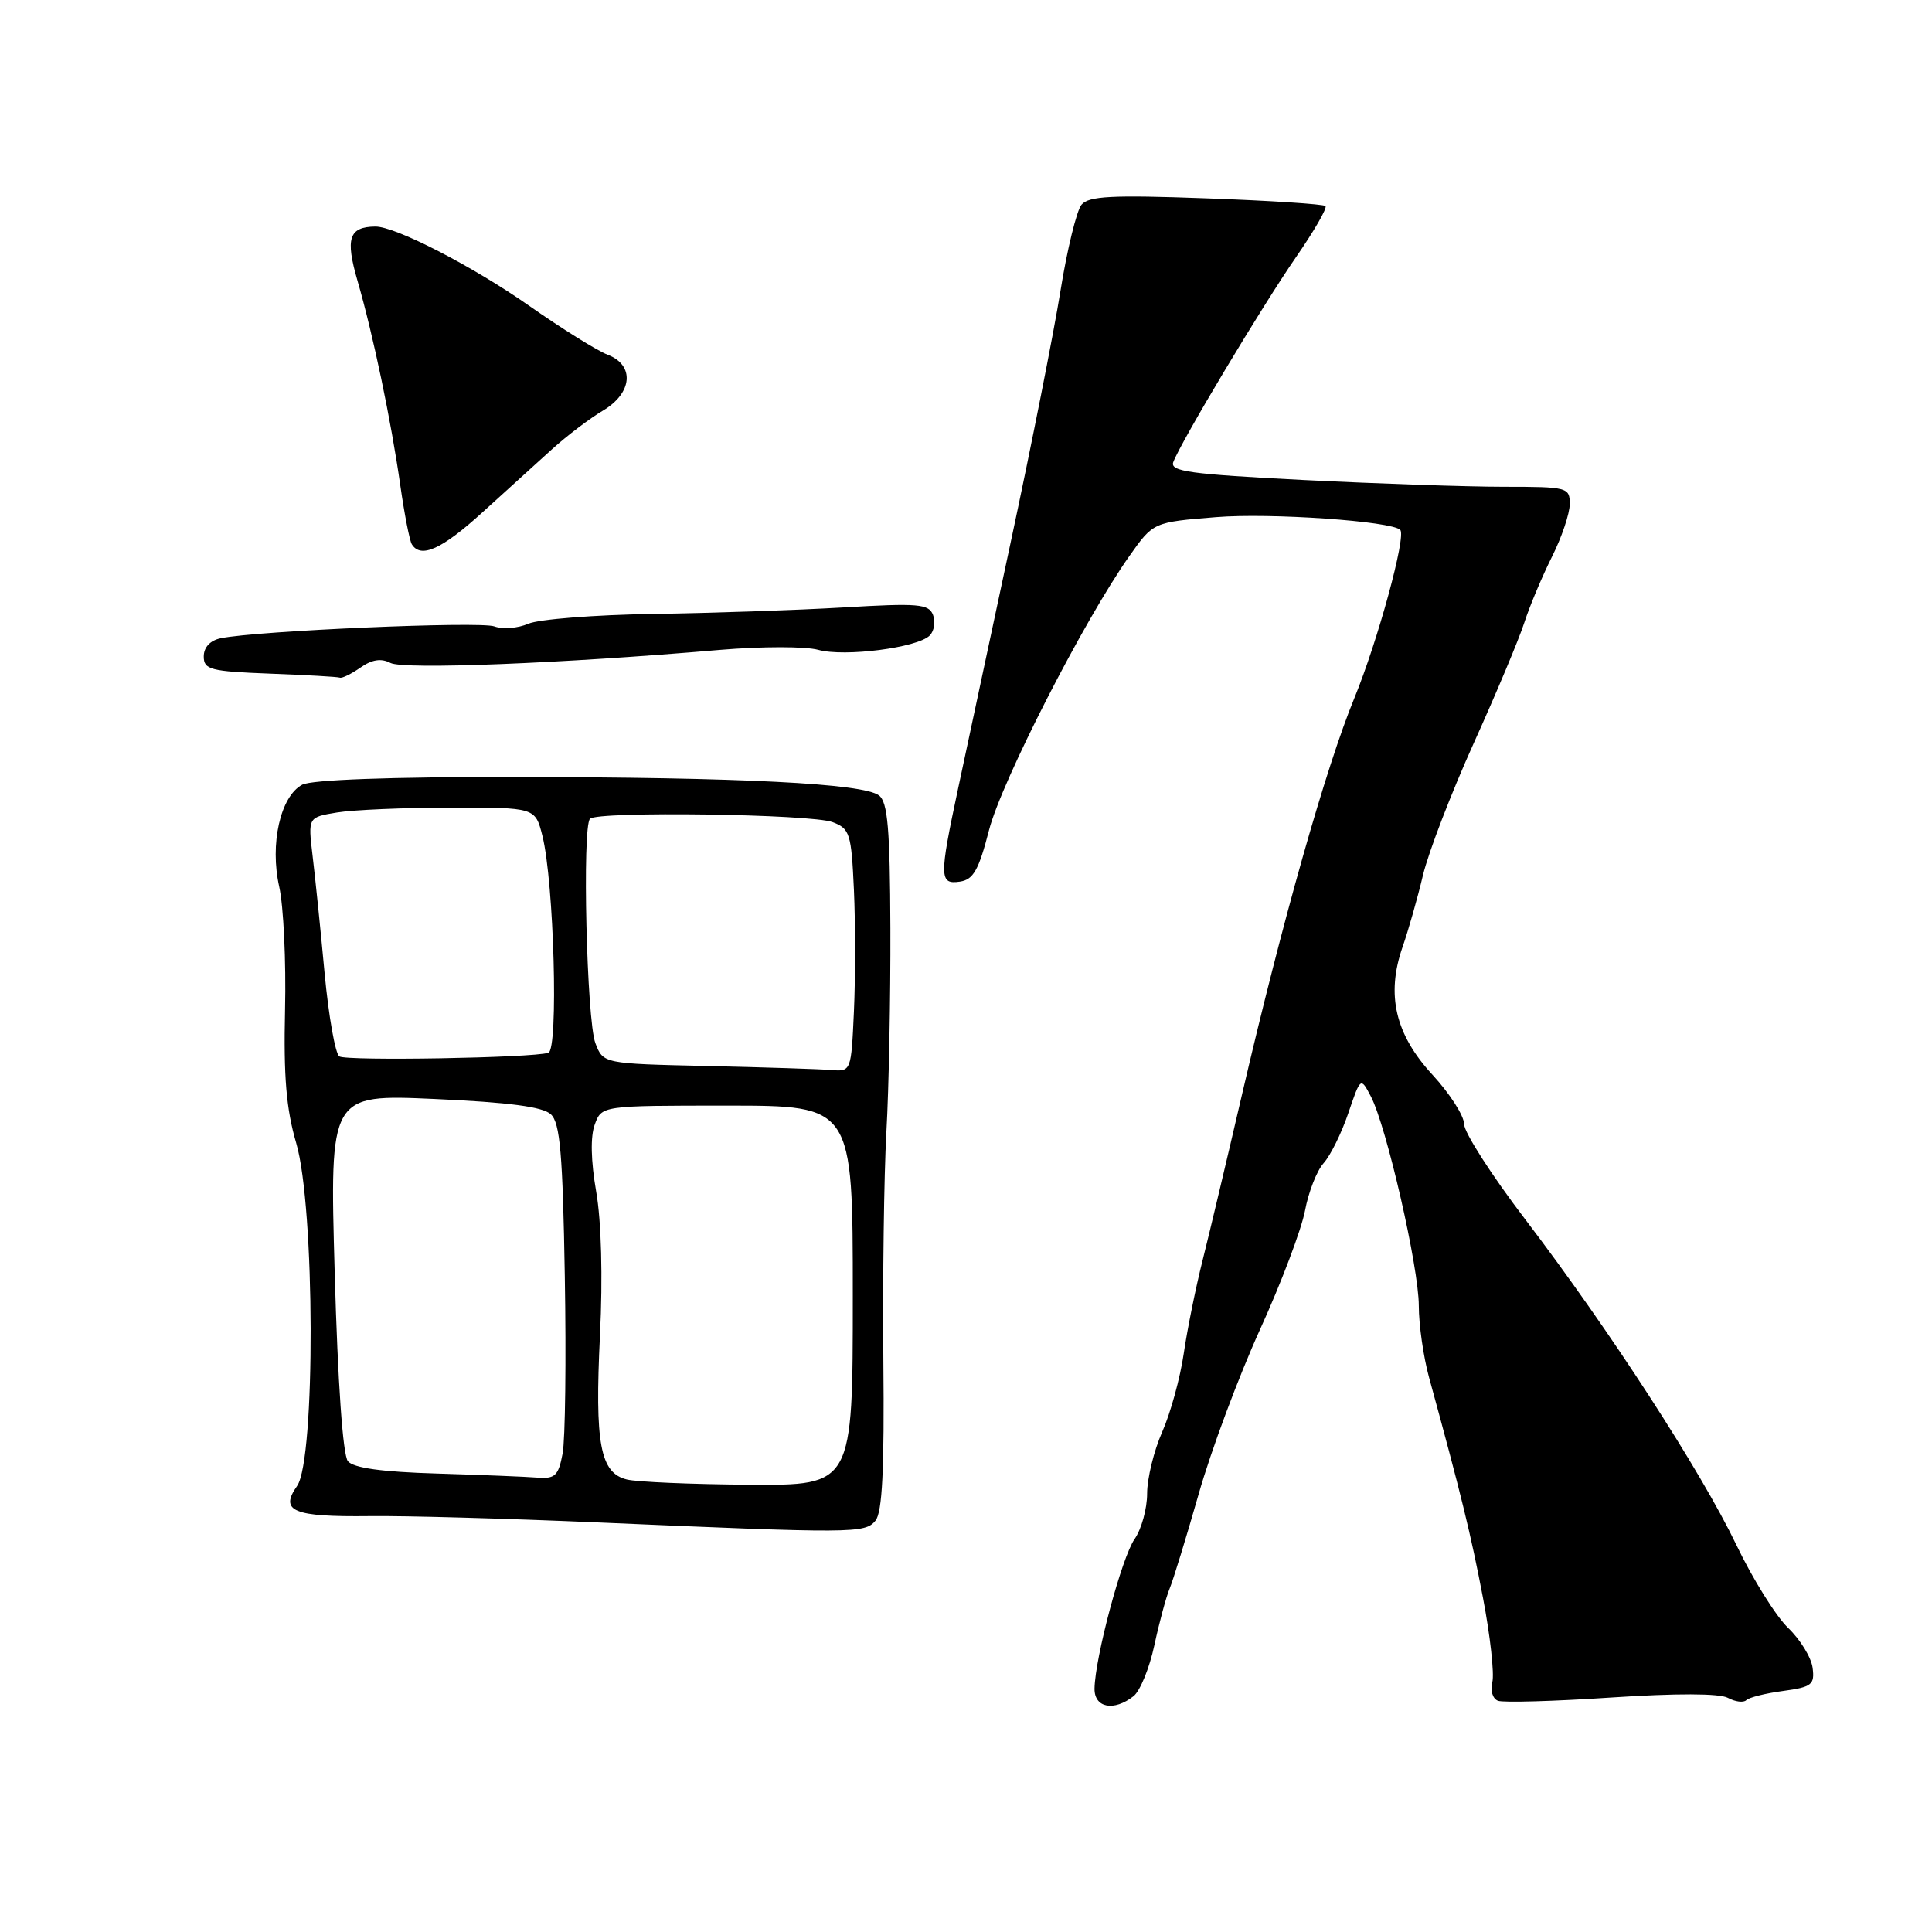 <?xml version="1.0" encoding="UTF-8" standalone="no"?>
<!DOCTYPE svg PUBLIC "-//W3C//DTD SVG 1.1//EN" "http://www.w3.org/Graphics/SVG/1.1/DTD/svg11.dtd" >
<svg xmlns="http://www.w3.org/2000/svg" xmlns:xlink="http://www.w3.org/1999/xlink" version="1.1" viewBox="0 0 256 256">
 <g >
 <path fill="currentColor"
d=" M 150.20 224.75 C 151.07 224.06 152.31 221.03 152.96 218.00 C 153.61 214.97 154.52 211.60 154.98 210.50 C 155.44 209.40 157.17 203.78 158.82 198.00 C 160.46 192.22 164.12 182.42 166.94 176.21 C 169.77 170.00 172.45 162.90 172.92 160.42 C 173.38 157.95 174.49 155.12 175.38 154.13 C 176.28 153.14 177.75 150.17 178.65 147.52 C 180.29 142.70 180.29 142.70 181.65 145.29 C 183.72 149.25 188.00 167.93 188.00 173.03 C 188.00 175.52 188.61 179.80 189.36 182.53 C 193.58 197.92 194.92 203.39 196.50 211.71 C 197.47 216.77 198.02 221.81 197.74 222.89 C 197.45 223.99 197.78 225.09 198.49 225.36 C 199.19 225.62 205.92 225.43 213.46 224.93 C 222.09 224.36 227.83 224.37 228.95 224.97 C 229.93 225.50 231.03 225.64 231.39 225.28 C 231.74 224.92 233.94 224.37 236.27 224.06 C 240.08 223.54 240.47 223.23 240.18 220.99 C 240.00 219.62 238.54 217.24 236.94 215.71 C 235.33 214.17 232.24 209.22 230.08 204.71 C 225.36 194.88 213.22 176.16 202.10 161.57 C 197.64 155.72 194.00 150.05 194.00 148.95 C 194.00 147.85 192.11 144.91 189.81 142.41 C 184.88 137.07 183.65 131.82 185.84 125.50 C 186.61 123.30 187.83 119.01 188.55 115.97 C 189.28 112.92 192.31 105.05 195.28 98.47 C 198.26 91.88 201.27 84.70 201.98 82.50 C 202.69 80.30 204.34 76.38 205.64 73.78 C 206.94 71.19 208.00 68.04 208.00 66.78 C 208.00 64.58 207.70 64.50 199.25 64.50 C 194.44 64.50 182.49 64.09 172.70 63.60 C 157.64 62.83 154.99 62.47 155.47 61.22 C 156.53 58.44 167.27 40.52 171.69 34.13 C 174.11 30.63 175.89 27.56 175.63 27.30 C 175.38 27.05 168.26 26.58 159.83 26.28 C 147.29 25.82 144.26 25.98 143.30 27.13 C 142.66 27.91 141.40 33.04 140.52 38.53 C 139.64 44.01 136.66 59.07 133.89 72.00 C 131.13 84.93 128.00 99.55 126.95 104.50 C 124.44 116.26 124.46 117.22 127.19 116.82 C 128.97 116.56 129.69 115.29 131.05 110.00 C 132.72 103.52 143.66 82.14 149.66 73.66 C 152.82 69.19 152.82 69.19 161.16 68.52 C 168.32 67.94 184.38 69.05 185.54 70.21 C 186.36 71.03 182.57 84.92 179.46 92.50 C 175.71 101.61 169.85 122.31 164.58 145.00 C 162.60 153.53 160.25 163.43 159.35 167.00 C 158.45 170.57 157.32 176.14 156.85 179.36 C 156.38 182.58 155.10 187.25 154.00 189.73 C 152.90 192.22 152.00 195.90 152.00 197.90 C 152.00 199.91 151.25 202.62 150.34 203.93 C 148.65 206.34 145.10 219.62 145.03 223.75 C 145.00 226.30 147.60 226.80 150.20 224.75 Z  M 116.00 201.50 C 116.91 200.40 117.19 194.76 117.05 180.25 C 116.95 169.39 117.13 155.78 117.45 150.00 C 117.78 144.22 118.01 132.07 117.98 123.00 C 117.93 109.83 117.63 106.28 116.47 105.40 C 114.38 103.81 98.25 102.99 68.25 102.96 C 51.72 102.94 41.28 103.32 40.04 103.98 C 37.15 105.53 35.73 111.84 37.00 117.50 C 37.57 120.05 37.92 127.39 37.77 133.82 C 37.57 142.64 37.93 146.96 39.25 151.46 C 41.74 159.93 41.82 193.38 39.37 196.89 C 37.01 200.25 38.82 201.01 49.00 200.89 C 53.67 200.83 67.17 201.21 79.00 201.72 C 113.16 203.20 114.60 203.19 116.00 201.50 Z  M 47.76 88.46 C 49.28 87.39 50.51 87.20 51.73 87.84 C 53.47 88.75 74.42 87.92 95.43 86.11 C 100.89 85.65 106.74 85.64 108.43 86.11 C 111.92 87.07 121.57 85.83 123.19 84.21 C 123.78 83.62 123.98 82.39 123.63 81.48 C 123.07 80.02 121.67 79.90 111.75 80.49 C 105.56 80.85 94.20 81.24 86.50 81.35 C 78.80 81.47 71.38 82.05 70.00 82.65 C 68.62 83.25 66.60 83.41 65.50 83.00 C 63.60 82.30 34.04 83.58 29.25 84.57 C 27.85 84.86 27.00 85.77 27.00 86.98 C 27.00 88.73 27.87 88.96 35.75 89.26 C 40.56 89.44 44.74 89.68 45.03 89.79 C 45.32 89.91 46.55 89.30 47.76 88.46 Z  M 63.90 67.91 C 66.98 65.11 71.14 61.34 73.14 59.53 C 75.14 57.72 78.18 55.42 79.89 54.41 C 83.82 52.08 84.13 48.38 80.51 47.00 C 79.14 46.48 74.46 43.56 70.12 40.52 C 62.61 35.26 52.36 29.98 49.72 30.02 C 46.24 30.06 45.74 31.59 47.37 37.20 C 49.43 44.30 51.83 55.76 53.05 64.37 C 53.59 68.14 54.27 71.63 54.57 72.12 C 55.76 74.04 58.55 72.78 63.90 67.91 Z  M 83.06 196.04 C 79.52 195.17 78.80 191.32 79.50 176.91 C 79.88 169.22 79.68 161.82 79.00 157.91 C 78.29 153.82 78.22 150.59 78.81 149.00 C 79.73 146.50 79.73 146.50 96.36 146.50 C 113.00 146.50 113.00 146.50 113.00 171.66 C 113.00 196.83 113.00 196.83 99.25 196.73 C 91.69 196.68 84.40 196.37 83.06 196.04 Z  M 57.85 195.25 C 50.61 195.04 46.84 194.51 46.10 193.62 C 45.43 192.81 44.76 183.26 44.35 168.66 C 43.68 145.00 43.68 145.00 57.59 145.62 C 67.48 146.07 71.93 146.65 73.00 147.66 C 74.21 148.80 74.57 152.91 74.84 169.14 C 75.03 180.18 74.90 190.73 74.55 192.60 C 73.99 195.55 73.55 195.97 71.20 195.79 C 69.72 195.67 63.71 195.43 57.85 195.25 Z  M 93.71 141.25 C 79.93 140.94 79.93 140.94 78.89 138.22 C 77.74 135.18 77.12 109.56 78.18 108.49 C 79.19 107.47 107.50 107.86 110.33 108.94 C 112.61 109.80 112.81 110.45 113.15 117.93 C 113.35 122.37 113.35 129.60 113.15 134.00 C 112.79 141.96 112.77 142.00 110.14 141.78 C 108.69 141.66 101.30 141.42 93.71 141.25 Z  M 44.97 139.98 C 44.43 139.65 43.55 134.68 43.01 128.94 C 42.48 123.20 41.76 116.20 41.42 113.40 C 40.81 108.29 40.81 108.29 44.65 107.66 C 46.77 107.31 53.55 107.02 59.71 107.01 C 70.92 107.00 70.92 107.00 71.87 110.75 C 73.41 116.88 74.02 139.07 72.66 139.50 C 70.55 140.18 45.98 140.60 44.97 139.98 Z "/>
</g>
</svg>
